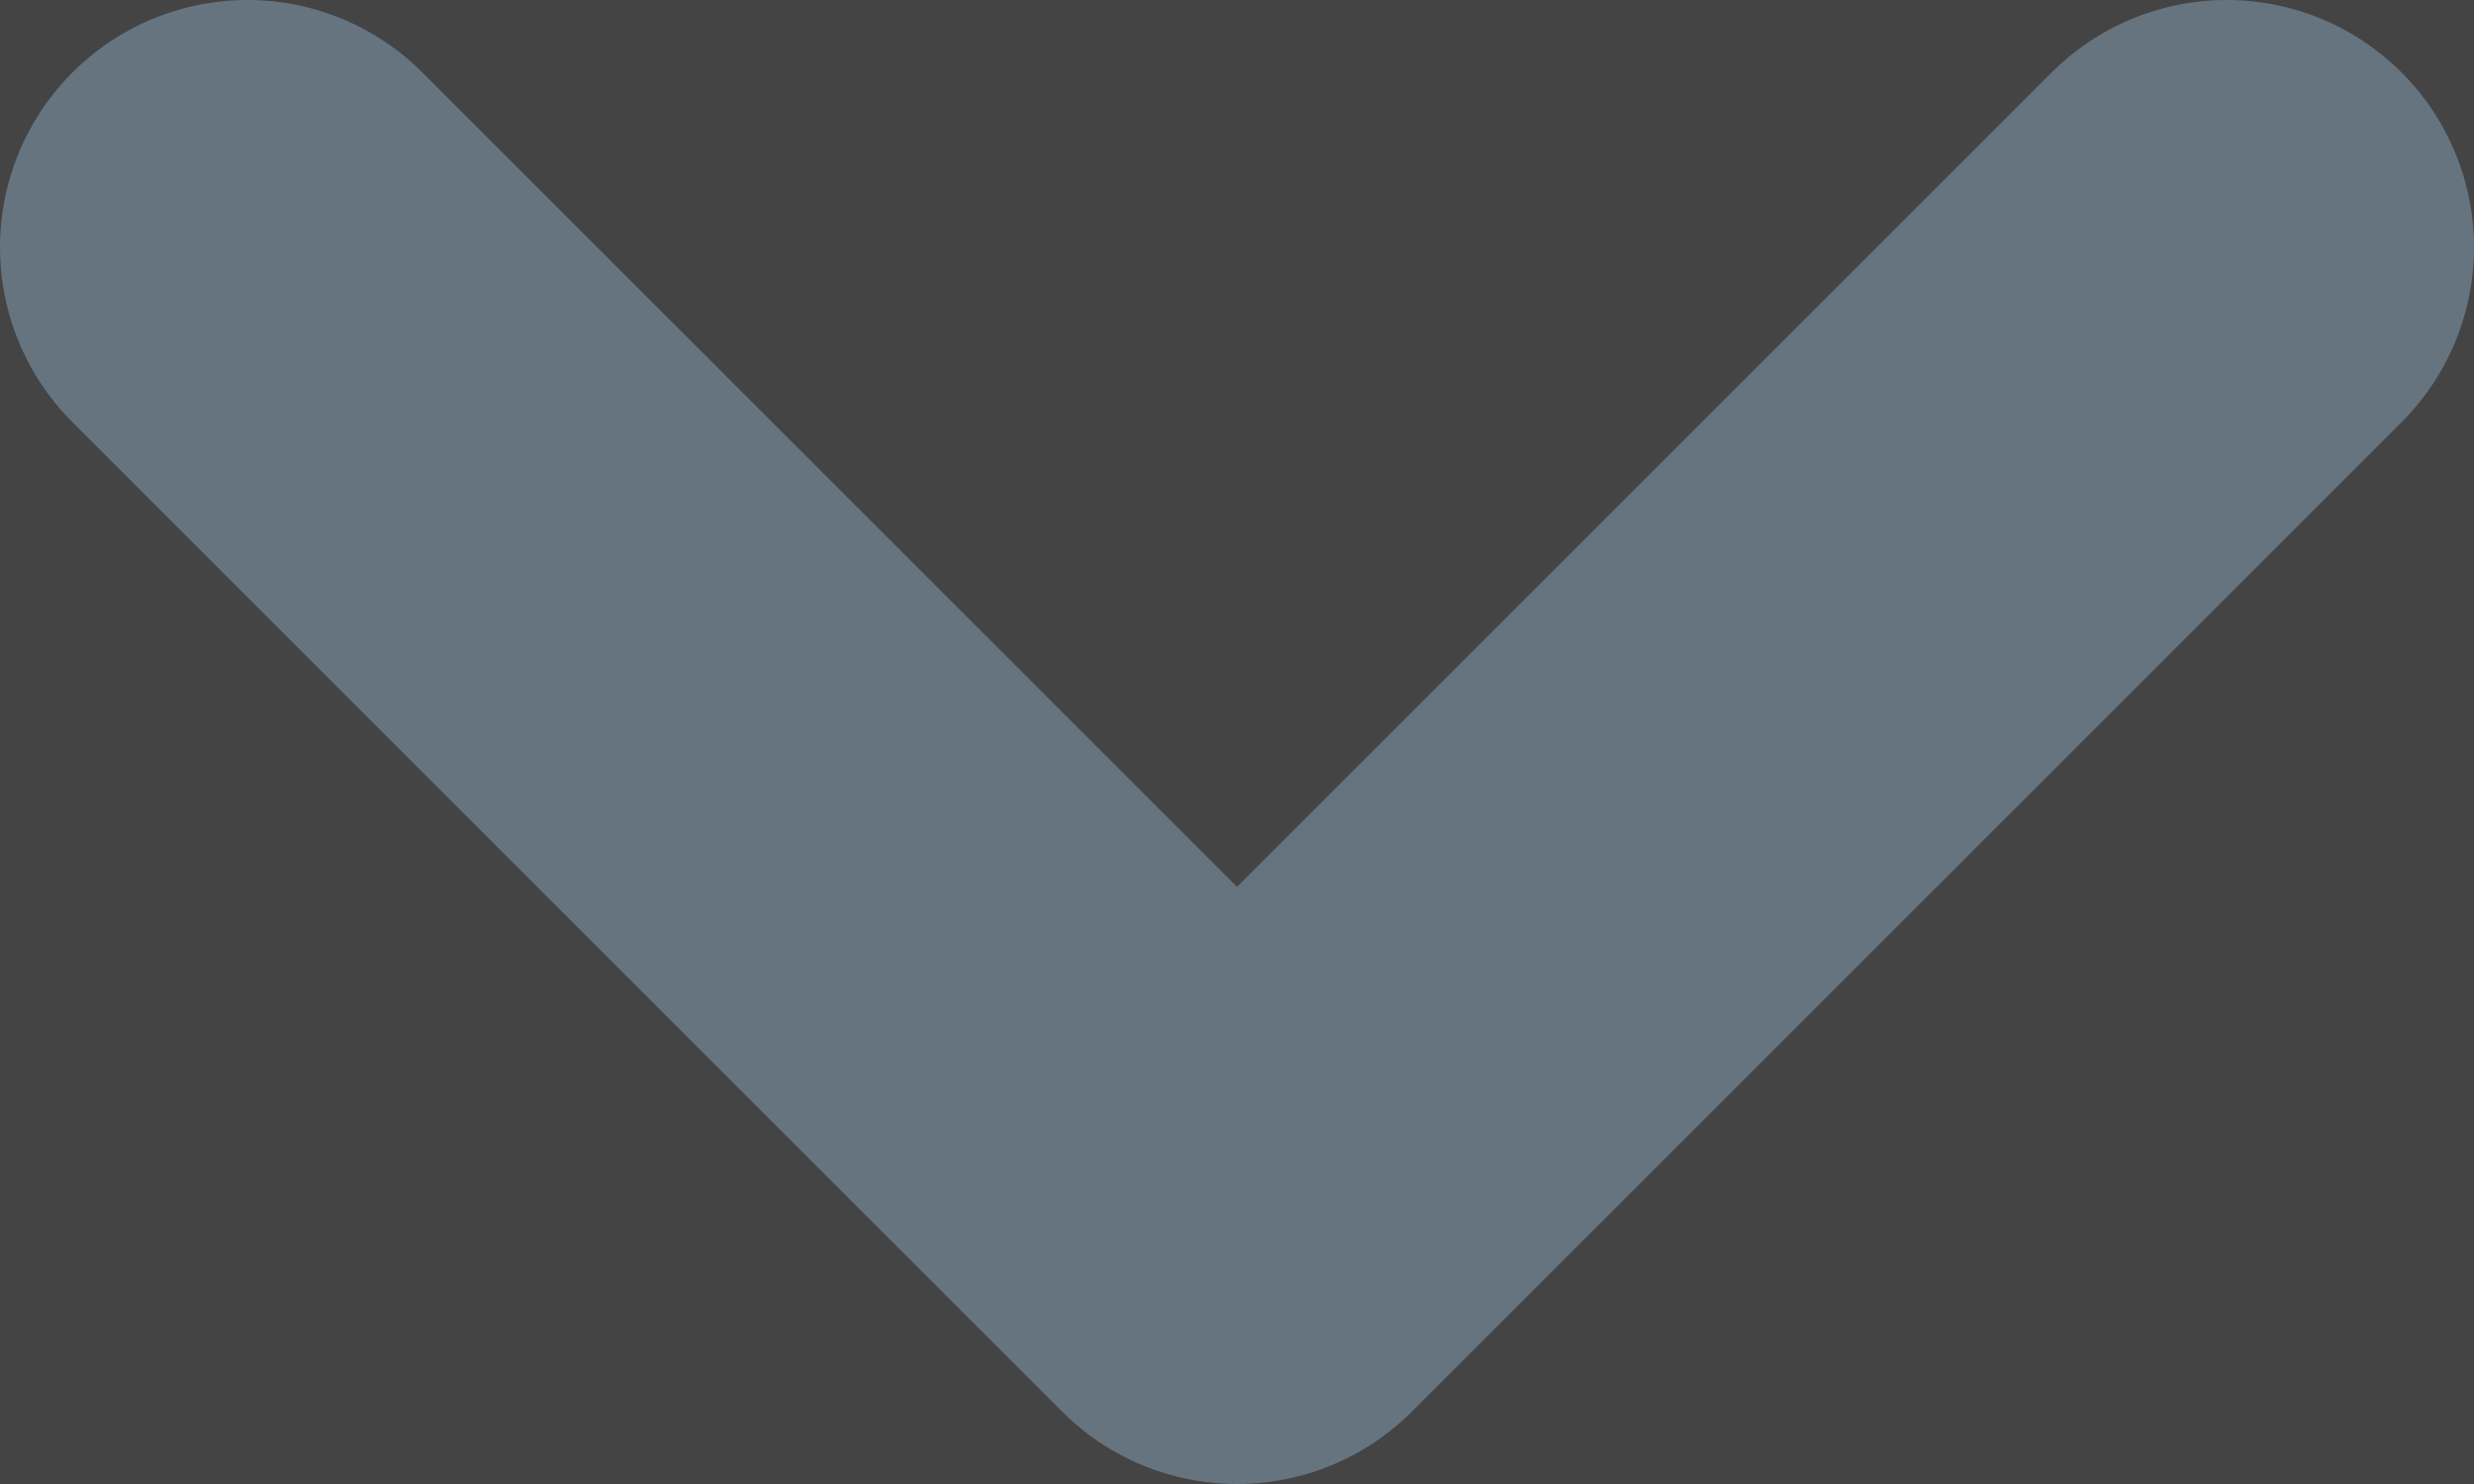 <svg xmlns="http://www.w3.org/2000/svg" width="10" height="6" viewBox="0 0 10 6">
    <g fill="#444" fill-rule="evenodd">
        <path d="M-7-10h24v24H-7z"/>
        <path stroke="#667480" stroke-linecap="round" stroke-linejoin="round" stroke-width="2" d="M1 1l4 4 4-4"/>
    </g>
</svg>
